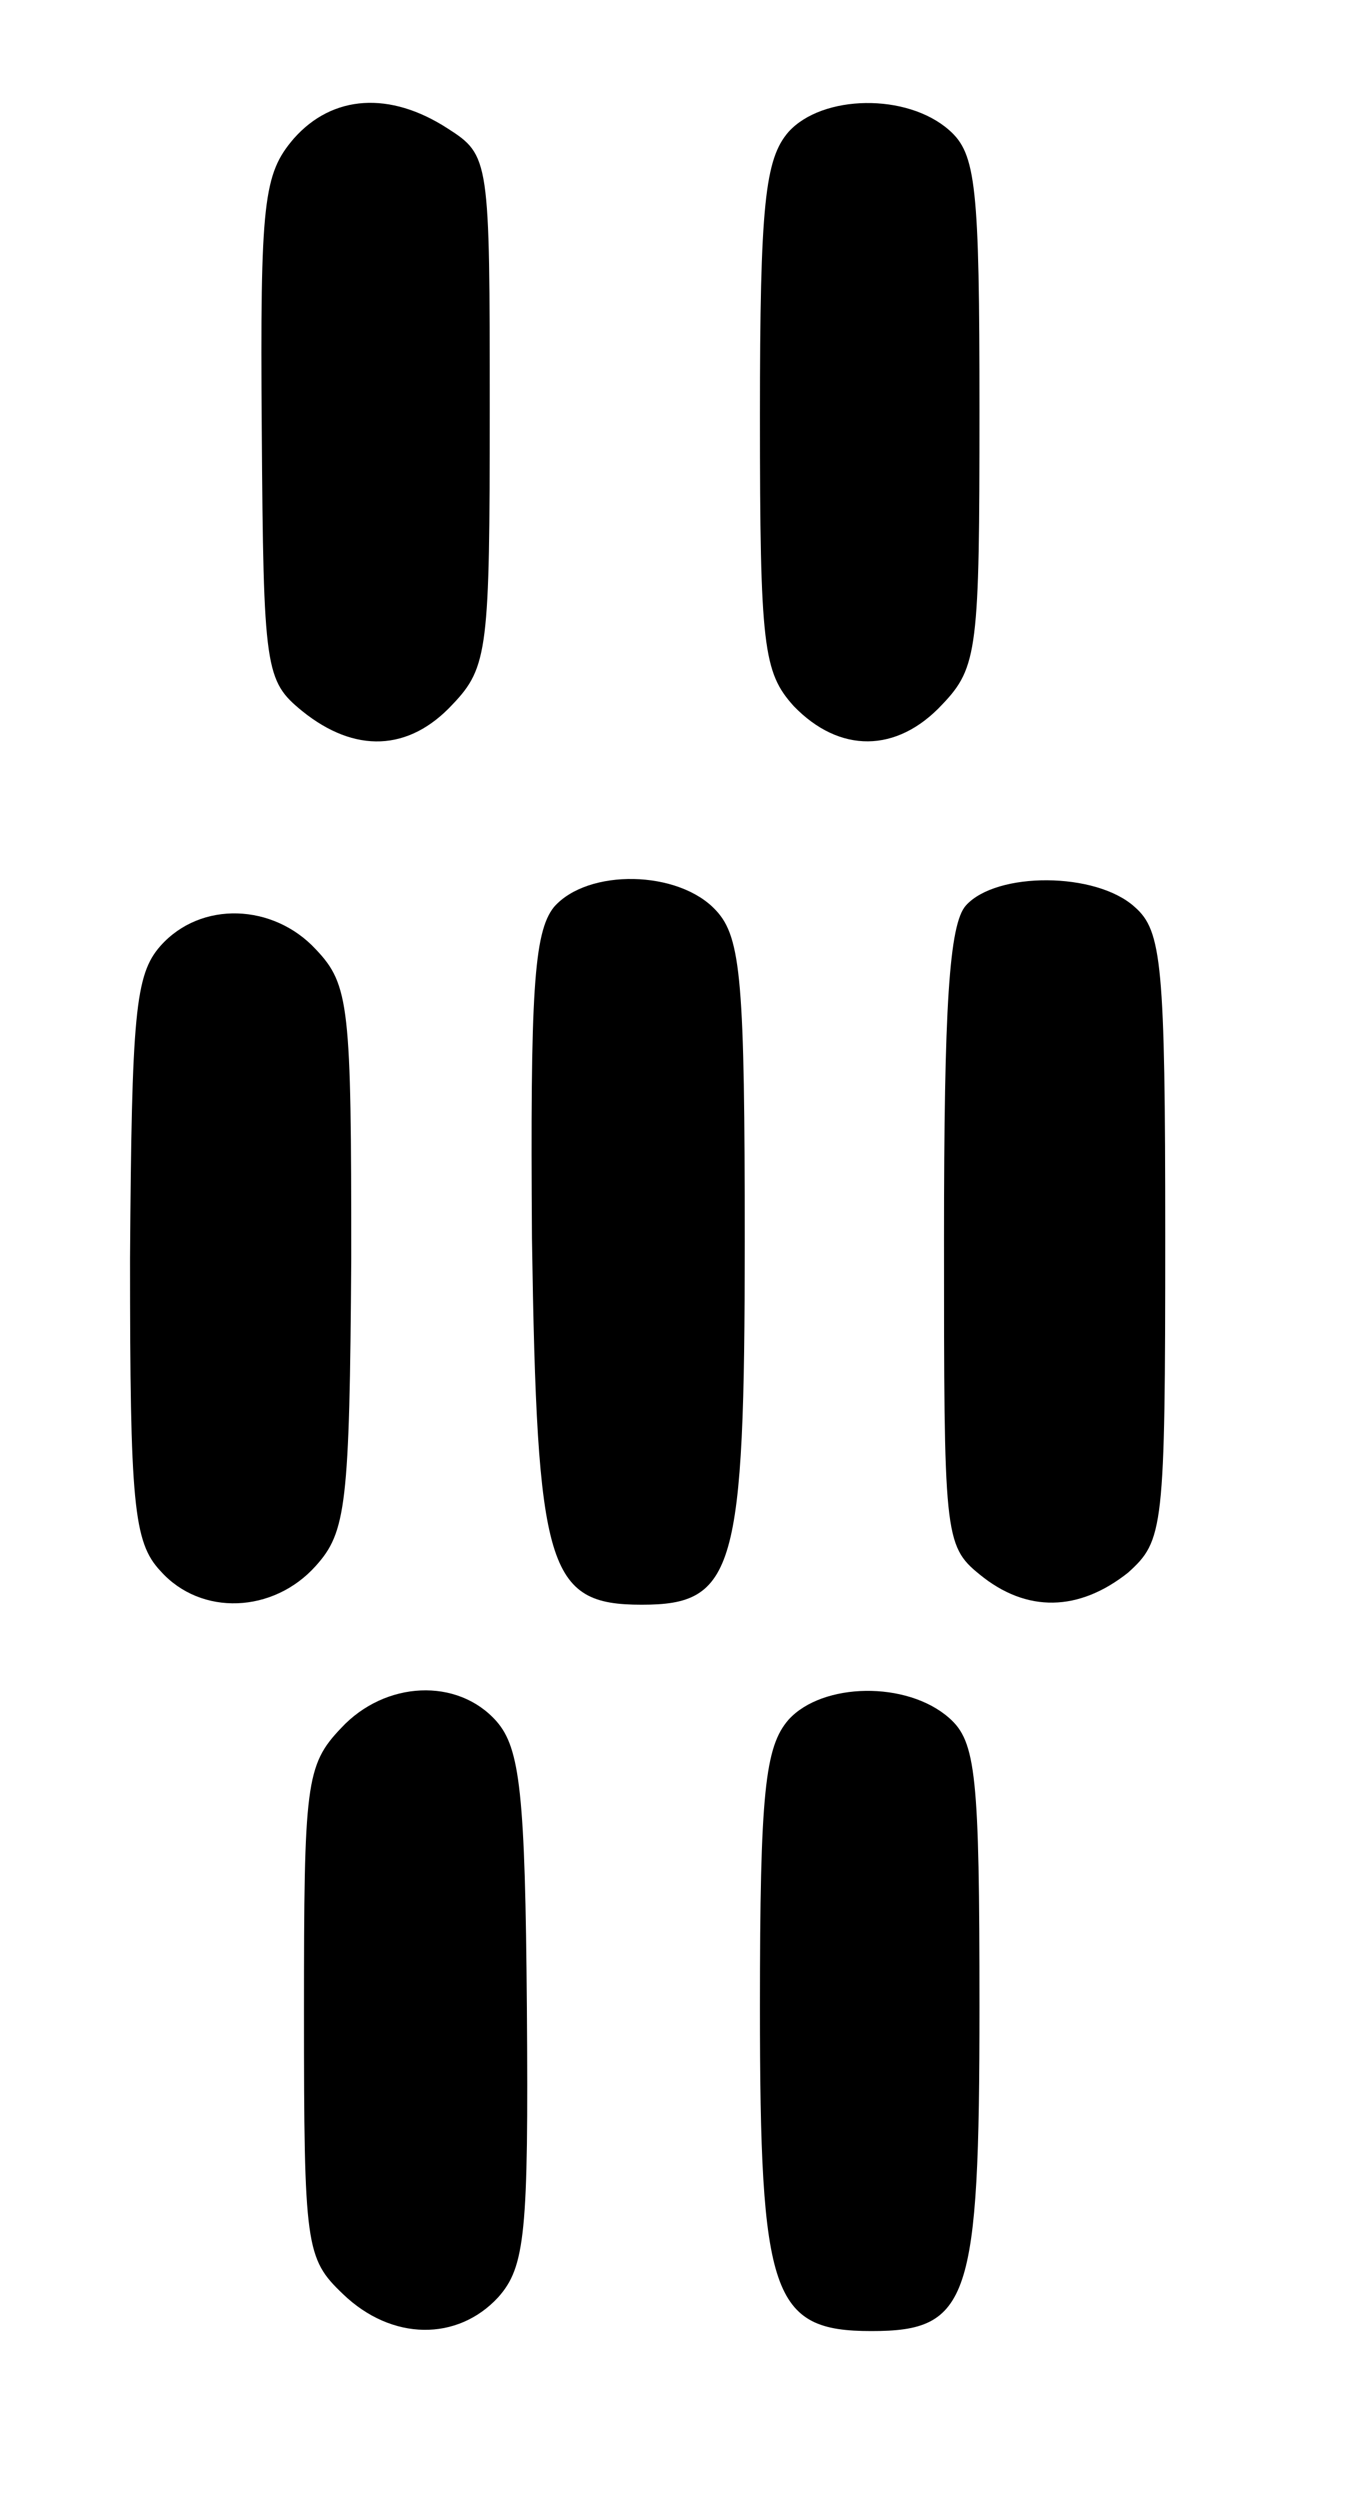 <?xml version="1.0" standalone="no"?>
<!DOCTYPE svg PUBLIC "-//W3C//DTD SVG 20010904//EN"
 "http://www.w3.org/TR/2001/REC-SVG-20010904/DTD/svg10.dtd">
<svg version="1.0" xmlns="http://www.w3.org/2000/svg"
 width="80pt" height="148pt" viewBox="0 0 80 148"
 preserveAspectRatio="xMidYMid meet">
<g transform="translate(0,148) scale(0.1,-0.1)"
fill="#000000" stroke="none">
<path d="M174 1398 c-18 -21 -20 -37 -19 -172 1 -143 2 -149 24 -167 31 -25
63 -24 89 4 21 22 22 33 22 174 0 149 0 151 -25 167 -34 22 -68 20 -91 -6z"/>
<path d="M467 1402 c-14 -16 -17 -43 -17 -168 0 -137 2 -152 20 -172 27 -28
61 -28 88 1 21 22 22 33 22 174 0 133 -2 152 -18 166 -25 22 -75 21 -95 -1z"/>
<path d="M328 943 c-12 -15 -14 -51 -13 -196 3 -196 9 -217 65 -217 55 0 61
20 61 215 0 153 -2 180 -17 196 -22 24 -76 25 -96 2z"/>
<path d="M572 944 c-10 -11 -13 -60 -13 -197 0 -175 0 -182 21 -199 28 -23 59
-22 88 1 21 19 22 25 22 199 0 161 -2 181 -18 195 -23 21 -82 21 -100 1z"/>
<path d="M95 920 c-15 -17 -17 -40 -18 -185 0 -145 2 -168 18 -185 24 -27 67
-25 92 3 18 20 20 36 21 182 0 149 -1 162 -21 183 -25 27 -68 29 -92 2z"/>
<path d="M202 457 c-21 -22 -22 -33 -22 -168 0 -139 1 -146 23 -167 29 -28 68
-28 92 -2 16 18 18 38 17 171 -1 127 -4 154 -18 170 -23 26 -66 24 -92 -4z"/>
<path d="M467 462 c-14 -16 -17 -43 -17 -170 0 -171 7 -192 66 -192 58 0 64
18 64 192 0 137 -2 157 -18 171 -25 22 -75 21 -95 -1z"/>
</g>
</svg>
